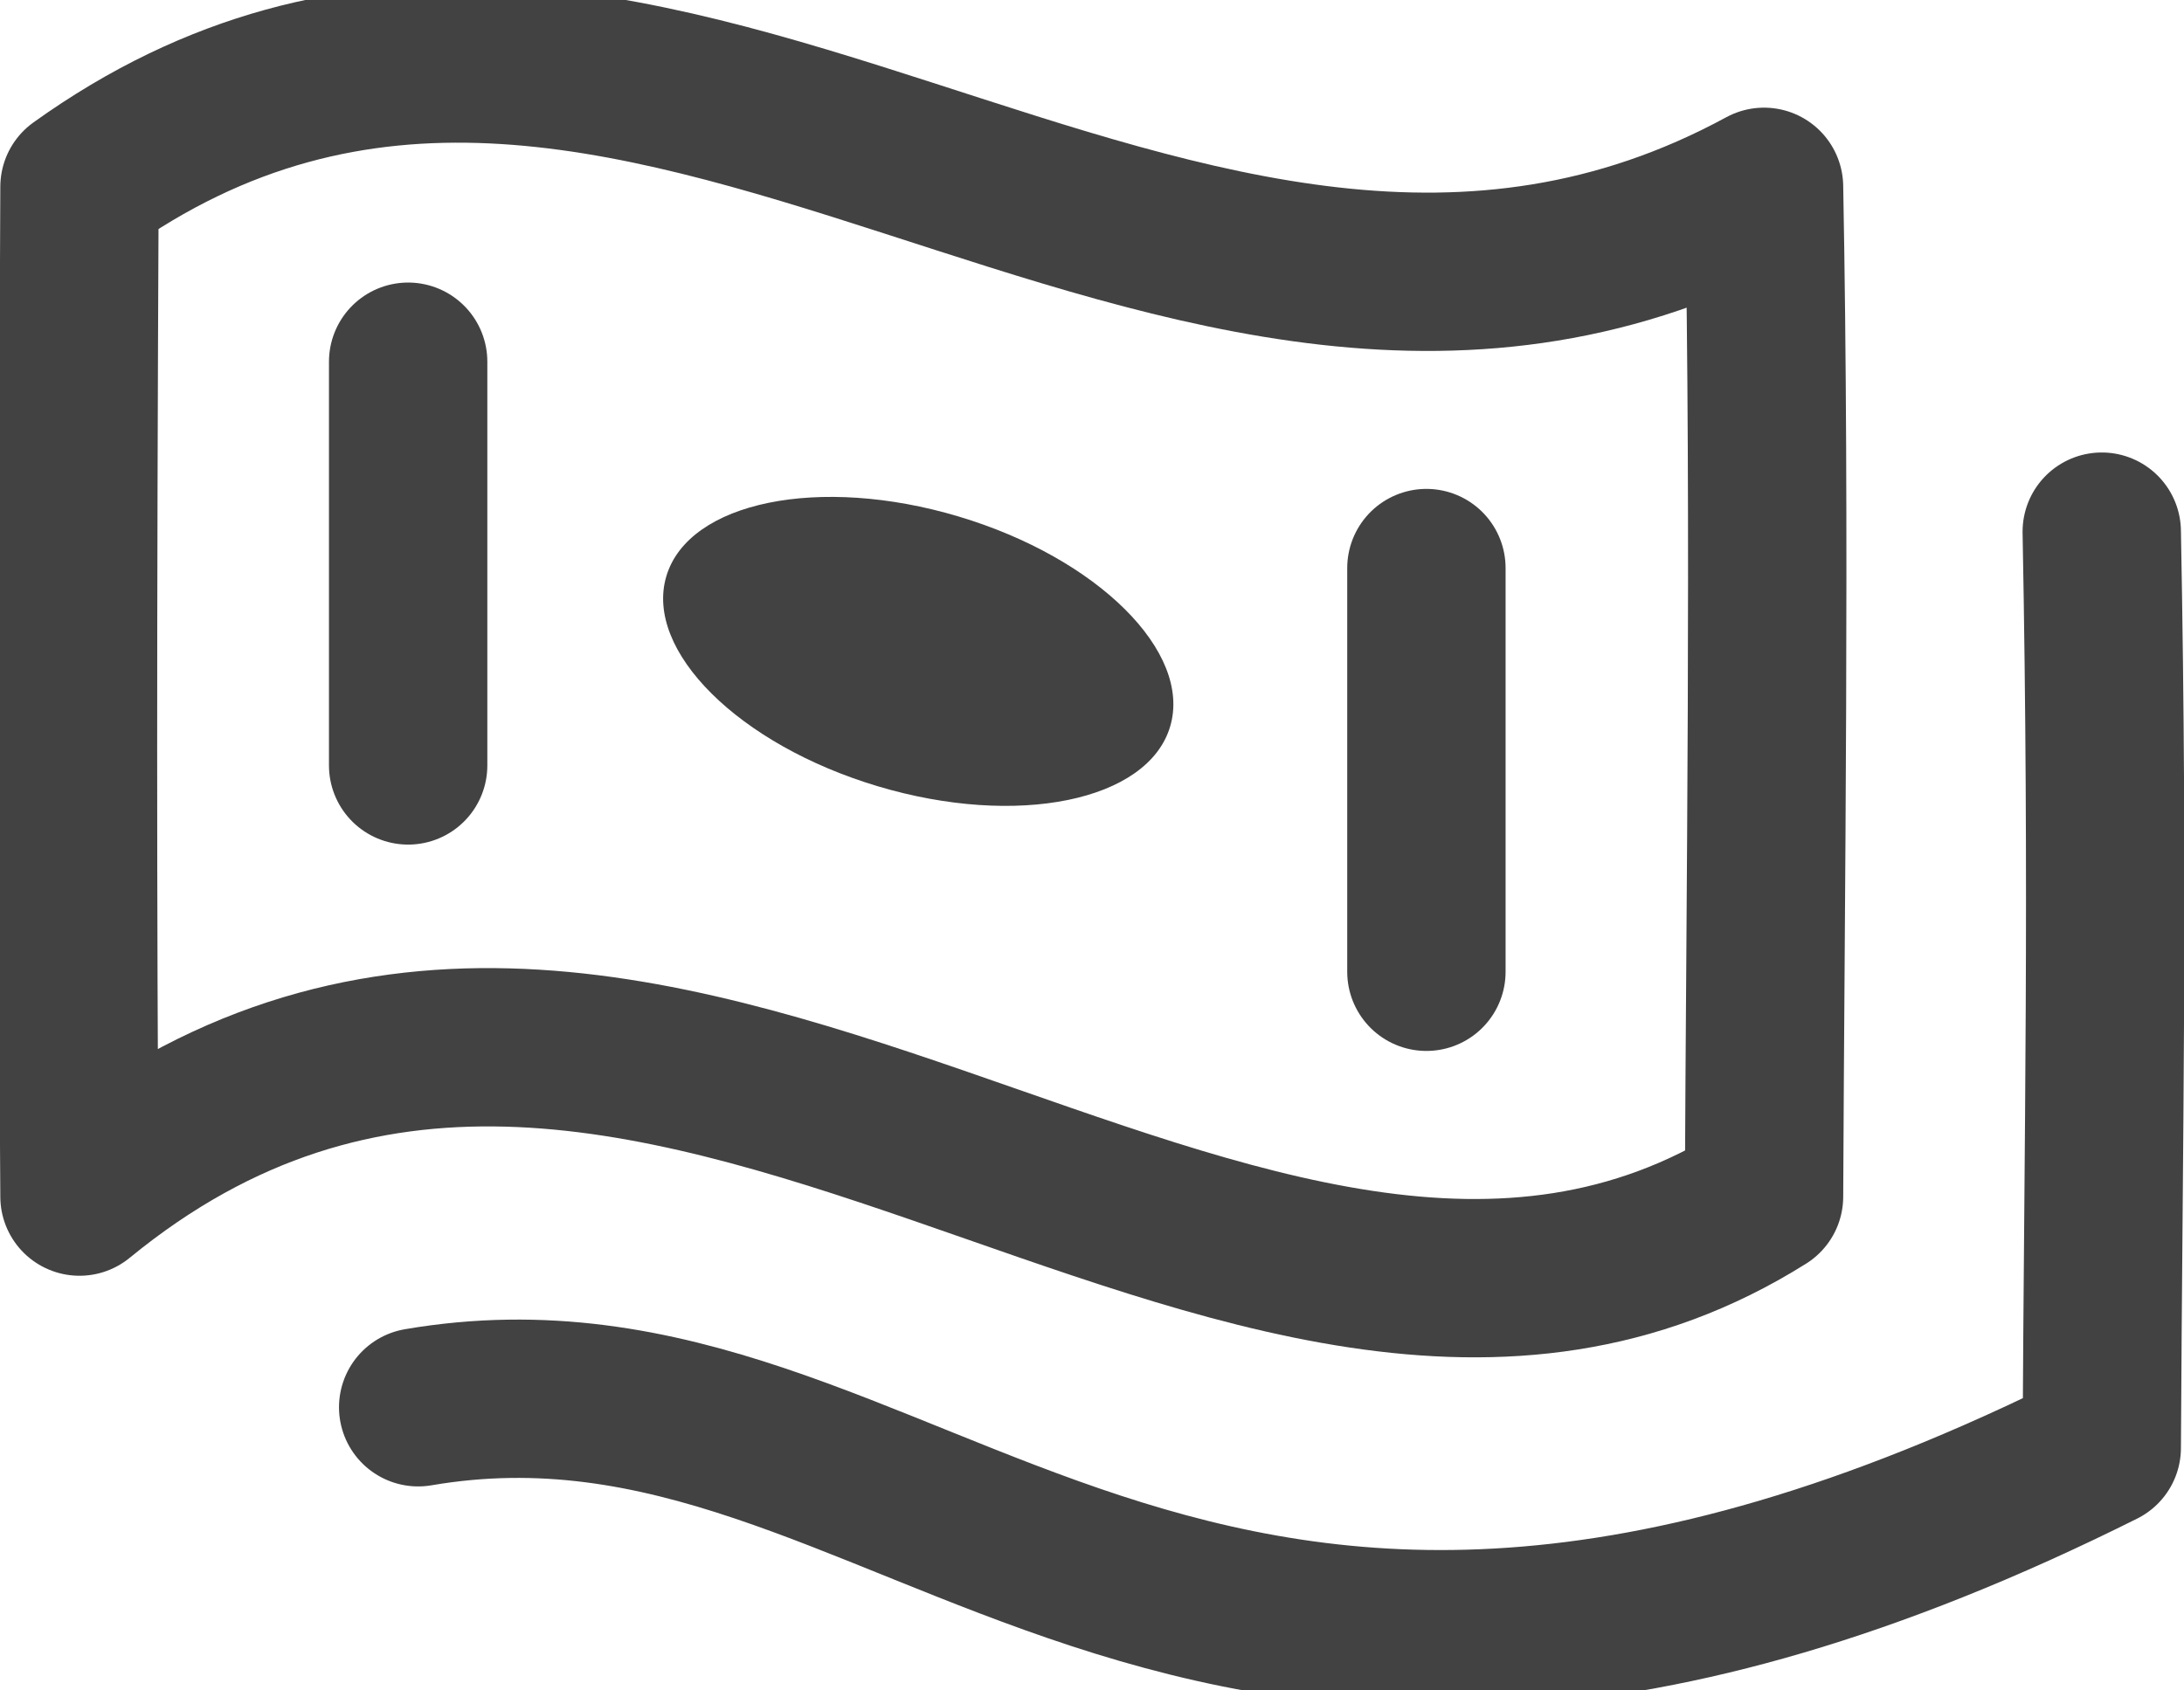 <svg xmlns="http://www.w3.org/2000/svg" width="20.687" height="16.014" viewBox="0 0 20.687 16.014">
  <g id="Gruppe_14339" data-name="Gruppe 14339" transform="translate(-59.679 -7.286)">
    <path id="Pfad_13135" data-name="Pfad 13135" d="M76.388,18.623c-4.917,3.09-10.614-4.378-15.956,0-.019-2.75-.019-5.384,0-9.567,5.247-3.762,10.369,3.035,15.956,0C76.45,12.33,76.4,15.777,76.388,18.623Z" fill="none" stroke="#424242" stroke-linecap="round" stroke-linejoin="round" stroke-width="1.5"/>
    <line id="Linie_3065" data-name="Linie 3065" y2="3.825" transform="translate(63.545 10.713)" fill="none" stroke="#424242" stroke-linecap="round" stroke-linejoin="round" stroke-width="1.5"/>
    <line id="Linie_3066" data-name="Linie 3066" y2="3.825" transform="translate(73.19 12.668)" fill="none" stroke="#424242" stroke-linecap="round" stroke-linejoin="round" stroke-width="1.5"/>
    <ellipse id="Ellipse_2120" data-name="Ellipse 2120" cx="1.334" cy="2.49" rx="1.334" ry="2.49" transform="translate(65.609 14.023) rotate(-73.367)" fill="#424242"/>
    <path id="Pfad_13136" data-name="Pfad 13136" d="M81.022,14.3c.065,3.461.015,5.672,0,8.68-8.859,4.427-11.231-1.191-15.947-.384" transform="translate(-1.435 -1.977)" fill="none" stroke="#424242" stroke-linecap="round" stroke-linejoin="round" stroke-width="1.5"/>
  </g>
</svg>
